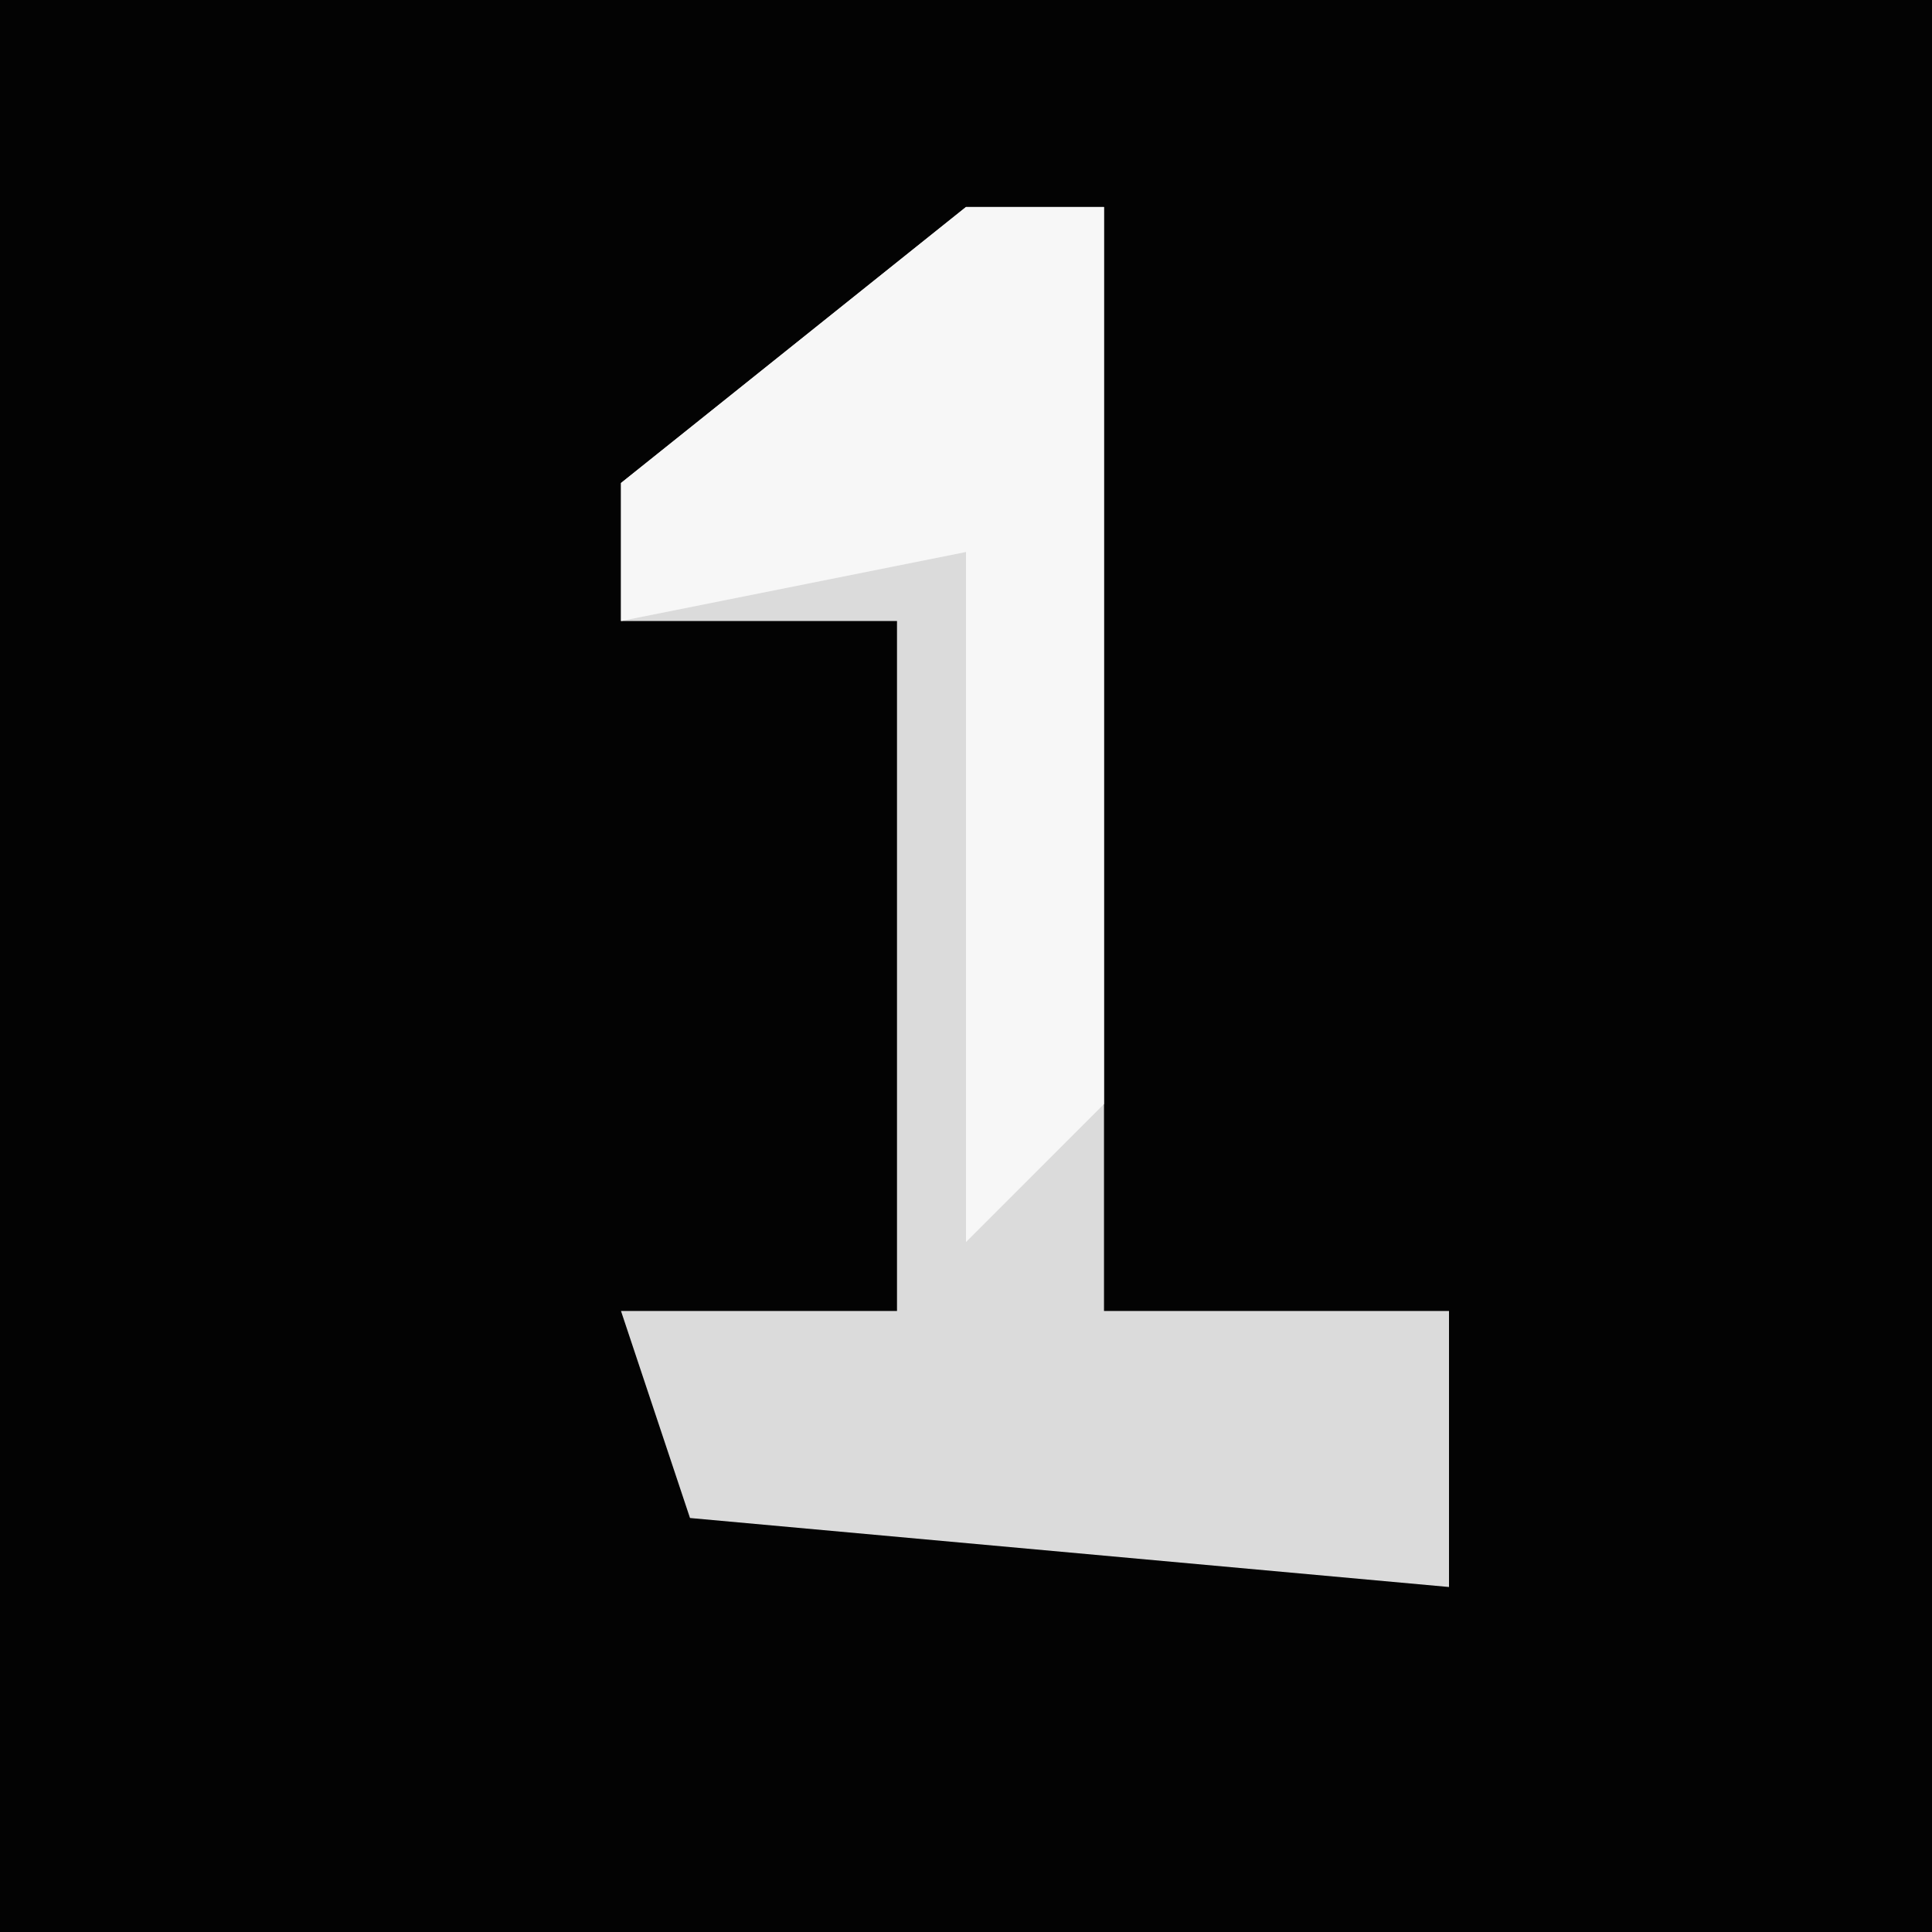 <?xml version="1.0" encoding="UTF-8"?>
<svg version="1.1" xmlns="http://www.w3.org/2000/svg" width="28" height="28">
<path d="M0,0 L28,0 L28,28 L0,28 Z " fill="#030303" transform="translate(0,0)"/>
<path d="M0,0 L2,0 L2,16 L7,16 L7,20 L-4,19 L-5,16 L-1,16 L-1,6 L-5,6 L-5,4 Z " fill="#DBDBDB" transform="translate(14,3)"/>
<path d="M0,0 L2,0 L2,13 L0,15 L0,5 L-5,6 L-5,4 Z " fill="#F7F7F7" transform="translate(14,3)"/>
</svg>
